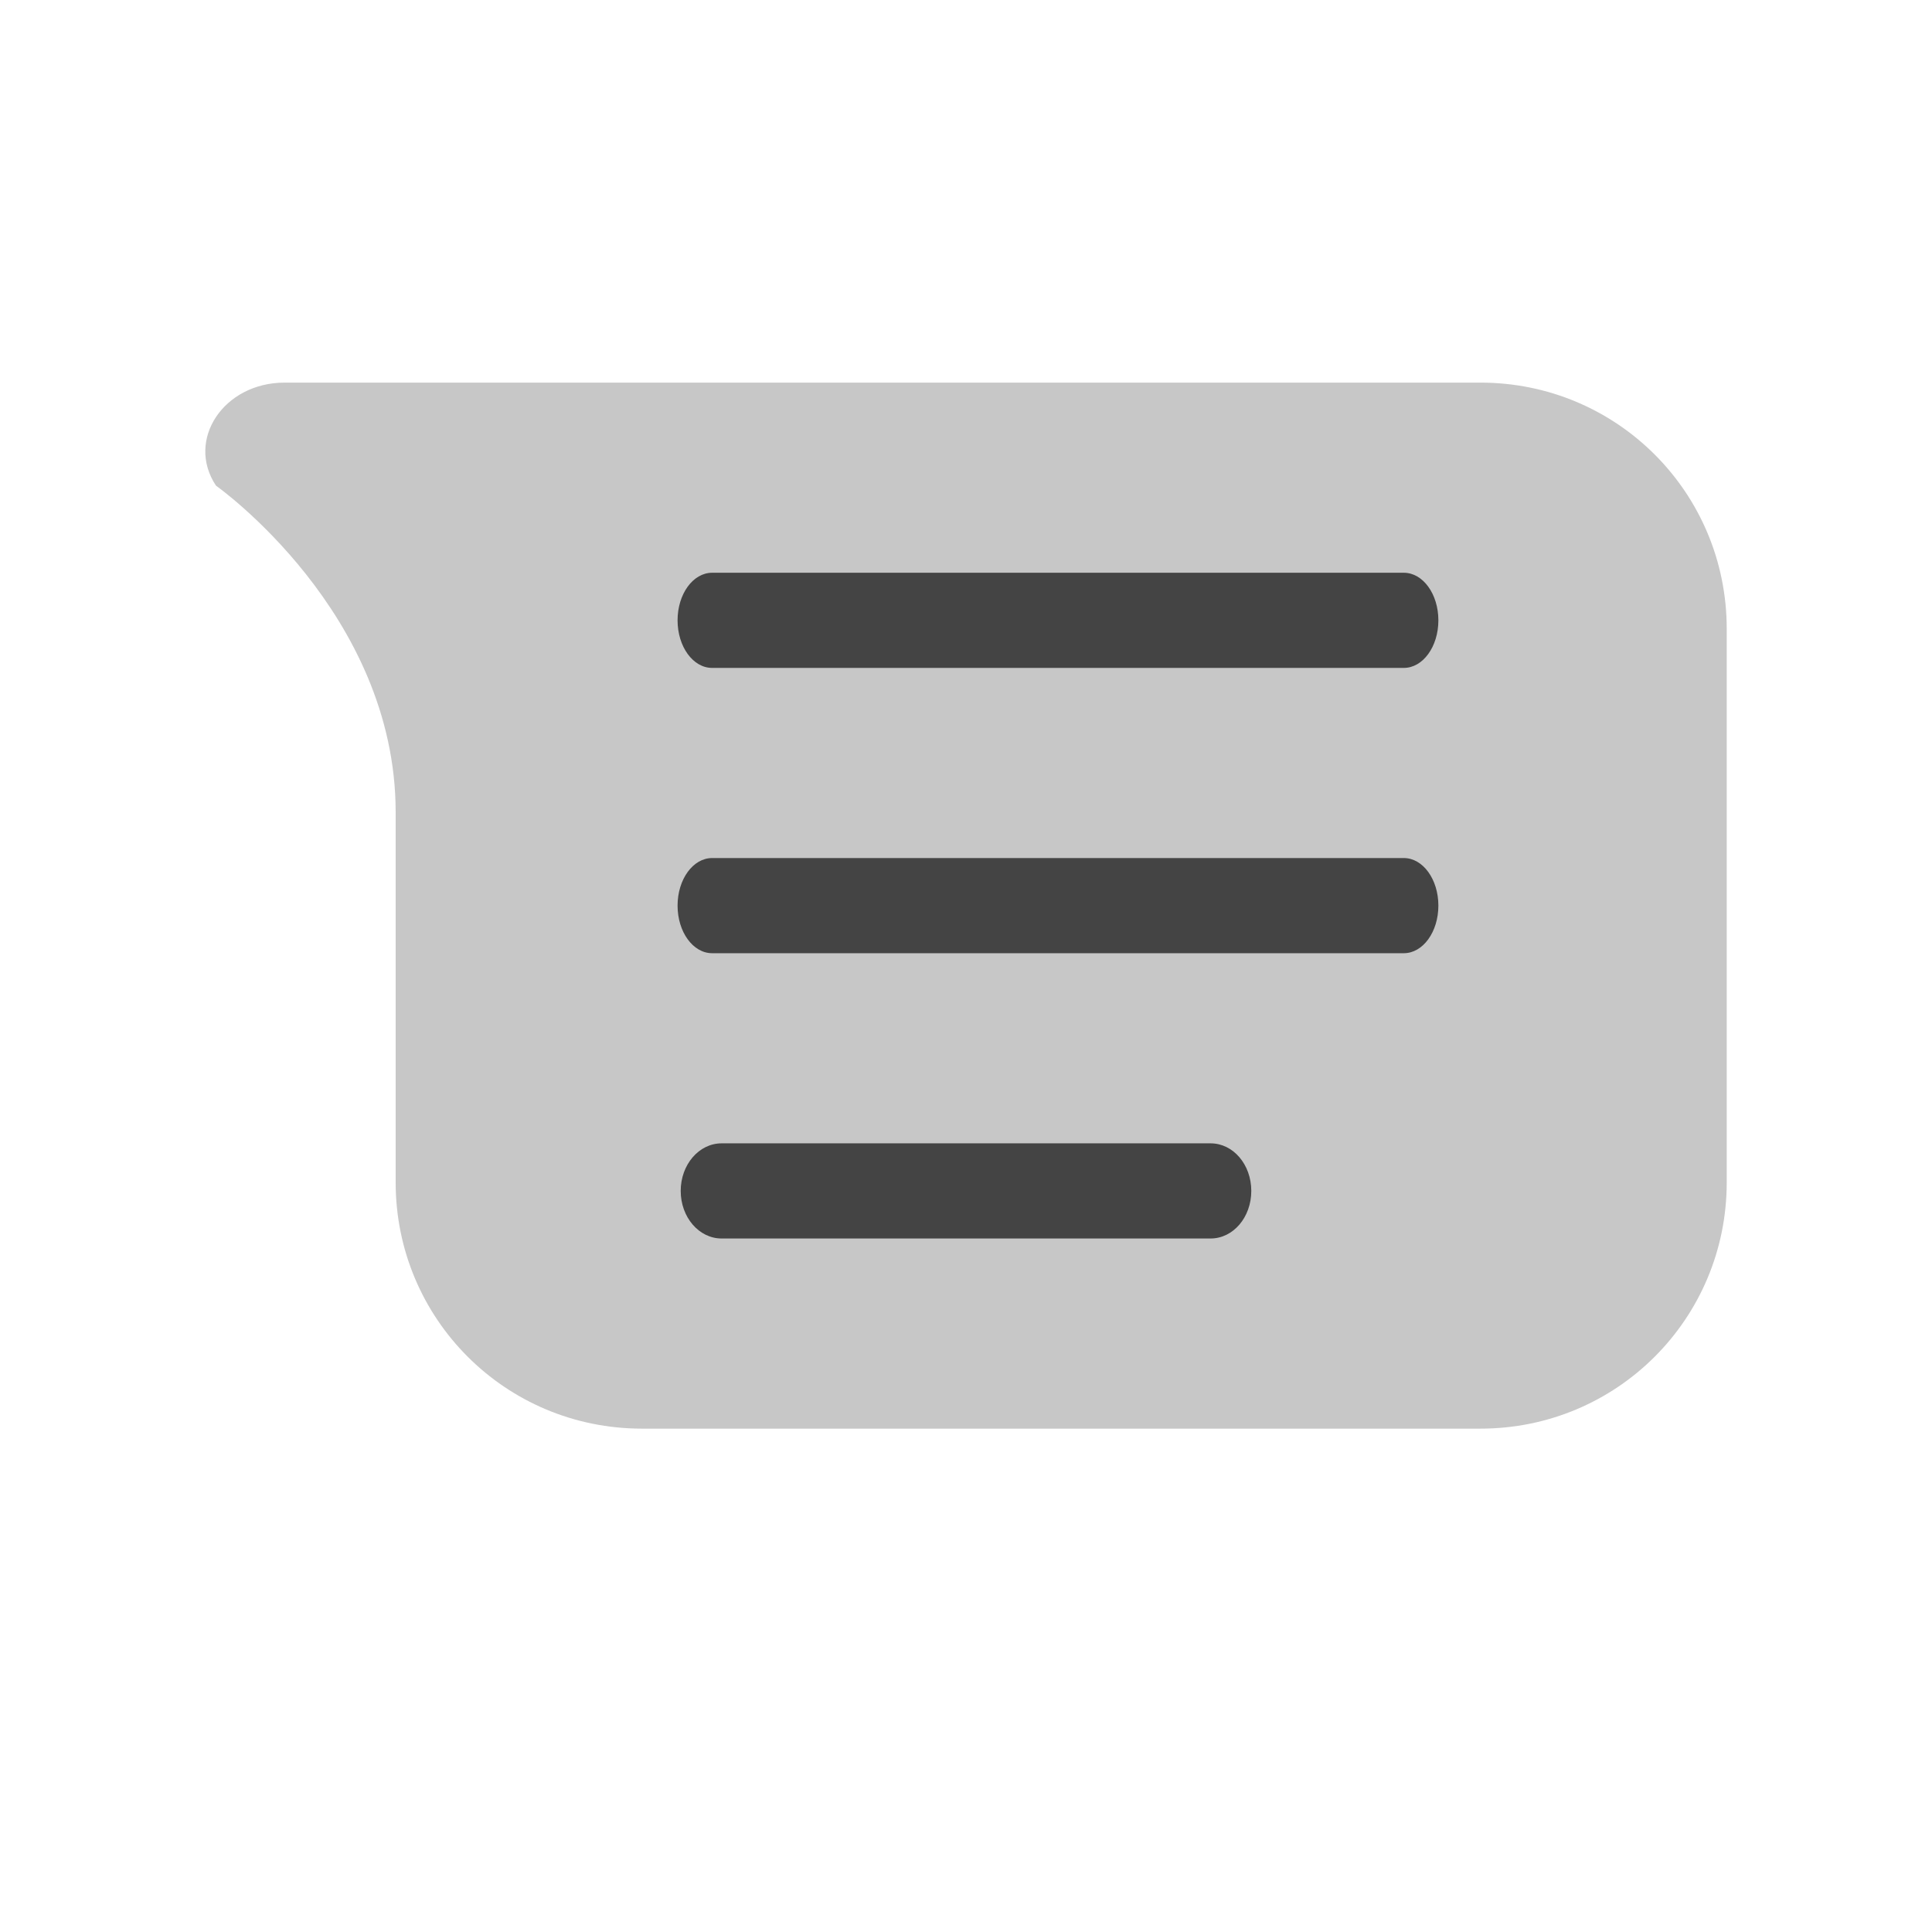 <svg xmlns="http://www.w3.org/2000/svg" style="fill-rule:evenodd;clip-rule:evenodd;stroke-linejoin:round;stroke-miterlimit:2" width="100%" height="100%" version="1.1" viewBox="0 0 24 24" xml:space="preserve">
 <defs>
  <style id="current-color-scheme" type="text/css">
   .ColorScheme-Text { color:#444444; } .ColorScheme-Highlight { color:#4285f4; } .ColorScheme-NeutralText { color:#ff9800; } .ColorScheme-PositiveText { color:#4caf50; } .ColorScheme-NegativeText { color:#f44336; }
  </style>
 </defs>
 <path style="fill:currentColor;fill-opacity:0.3;" class="ColorScheme-Text" d="M3.537,4.753c-0.758,-0.001 -1.232,0.711 -0.854,1.28c0,0 2.232,1.574 2.232,4.057l-0,4.598c-0,1.694 1.364,3.059 3.059,3.059l10.417,0c1.695,0 3.059,-1.365 3.059,-3.059l0,-6.876c0,-1.694 -1.364,-3.059 -3.059,-3.059l-14.854,-0Z"/>
 <path style="fill:currentColor;" class="ColorScheme-Text" d="M8.964,14.203l6.074,0c0.282,0 0.506,0.264 0.506,0.591c-0,0.327 -0.224,0.591 -0.506,0.591l-6.074,-0c-0.281,-0 -0.508,-0.264 -0.508,-0.591c0,-0.327 0.227,-0.591 0.508,-0.591Zm-0.118,-3.544l8.593,0c0.237,0 0.429,0.264 0.429,0.591c-0,0.327 -0.192,0.591 -0.429,0.591l-8.593,-0c-0.237,-0 -0.429,-0.264 -0.429,-0.591c0,-0.327 0.192,-0.591 0.429,-0.591Zm0,-3.544l8.593,0c0.237,0 0.429,0.264 0.429,0.591c-0,0.327 -0.192,0.591 -0.429,0.591l-8.593,-0c-0.237,-0 -0.429,-0.264 -0.429,-0.591c0,-0.327 0.192,-0.591 0.429,-0.591Z"/>
</svg>
